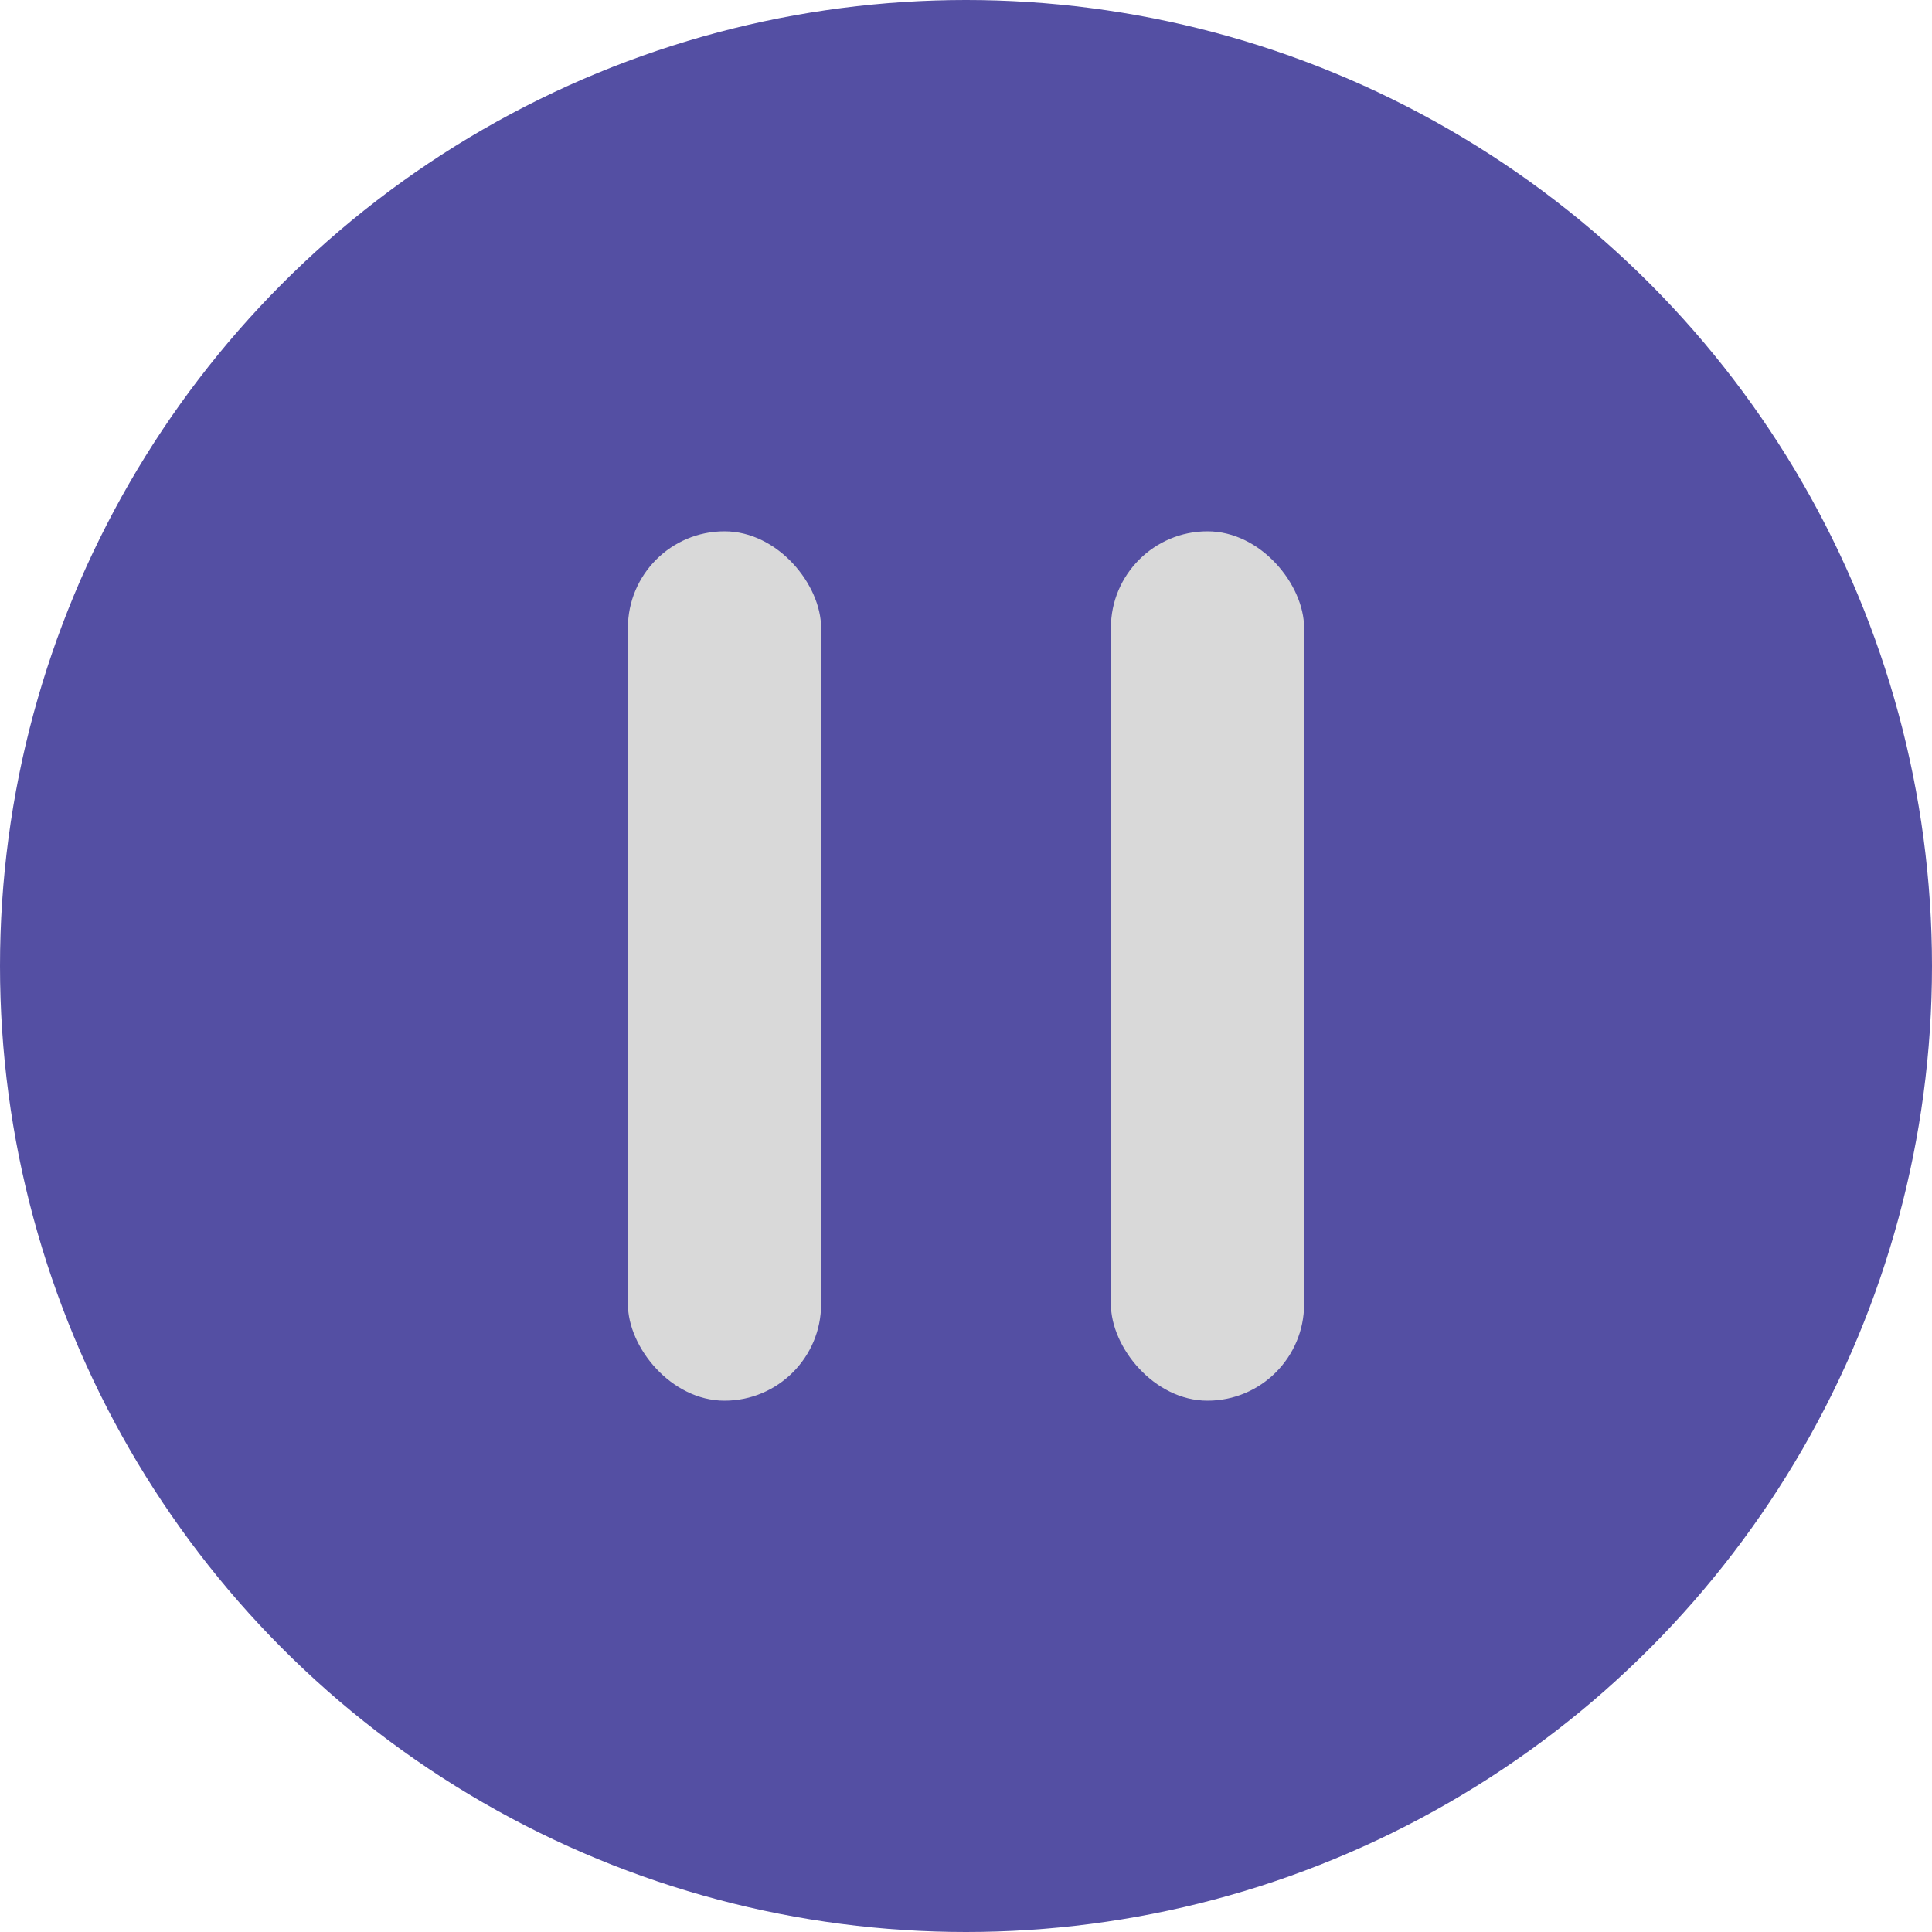 <svg width="40" height="40" viewBox="0 0 40 40" fill="none" xmlns="http://www.w3.org/2000/svg">
<circle cx="20" cy="20" r="20" fill="#544FA3"/>
<rect x="13" y="11" width="4" height="18" rx="2" fill="#D9D9D9"/>
<rect x="23" y="11" width="4" height="18" rx="2" fill="#D9D9D9"/>
</svg>
